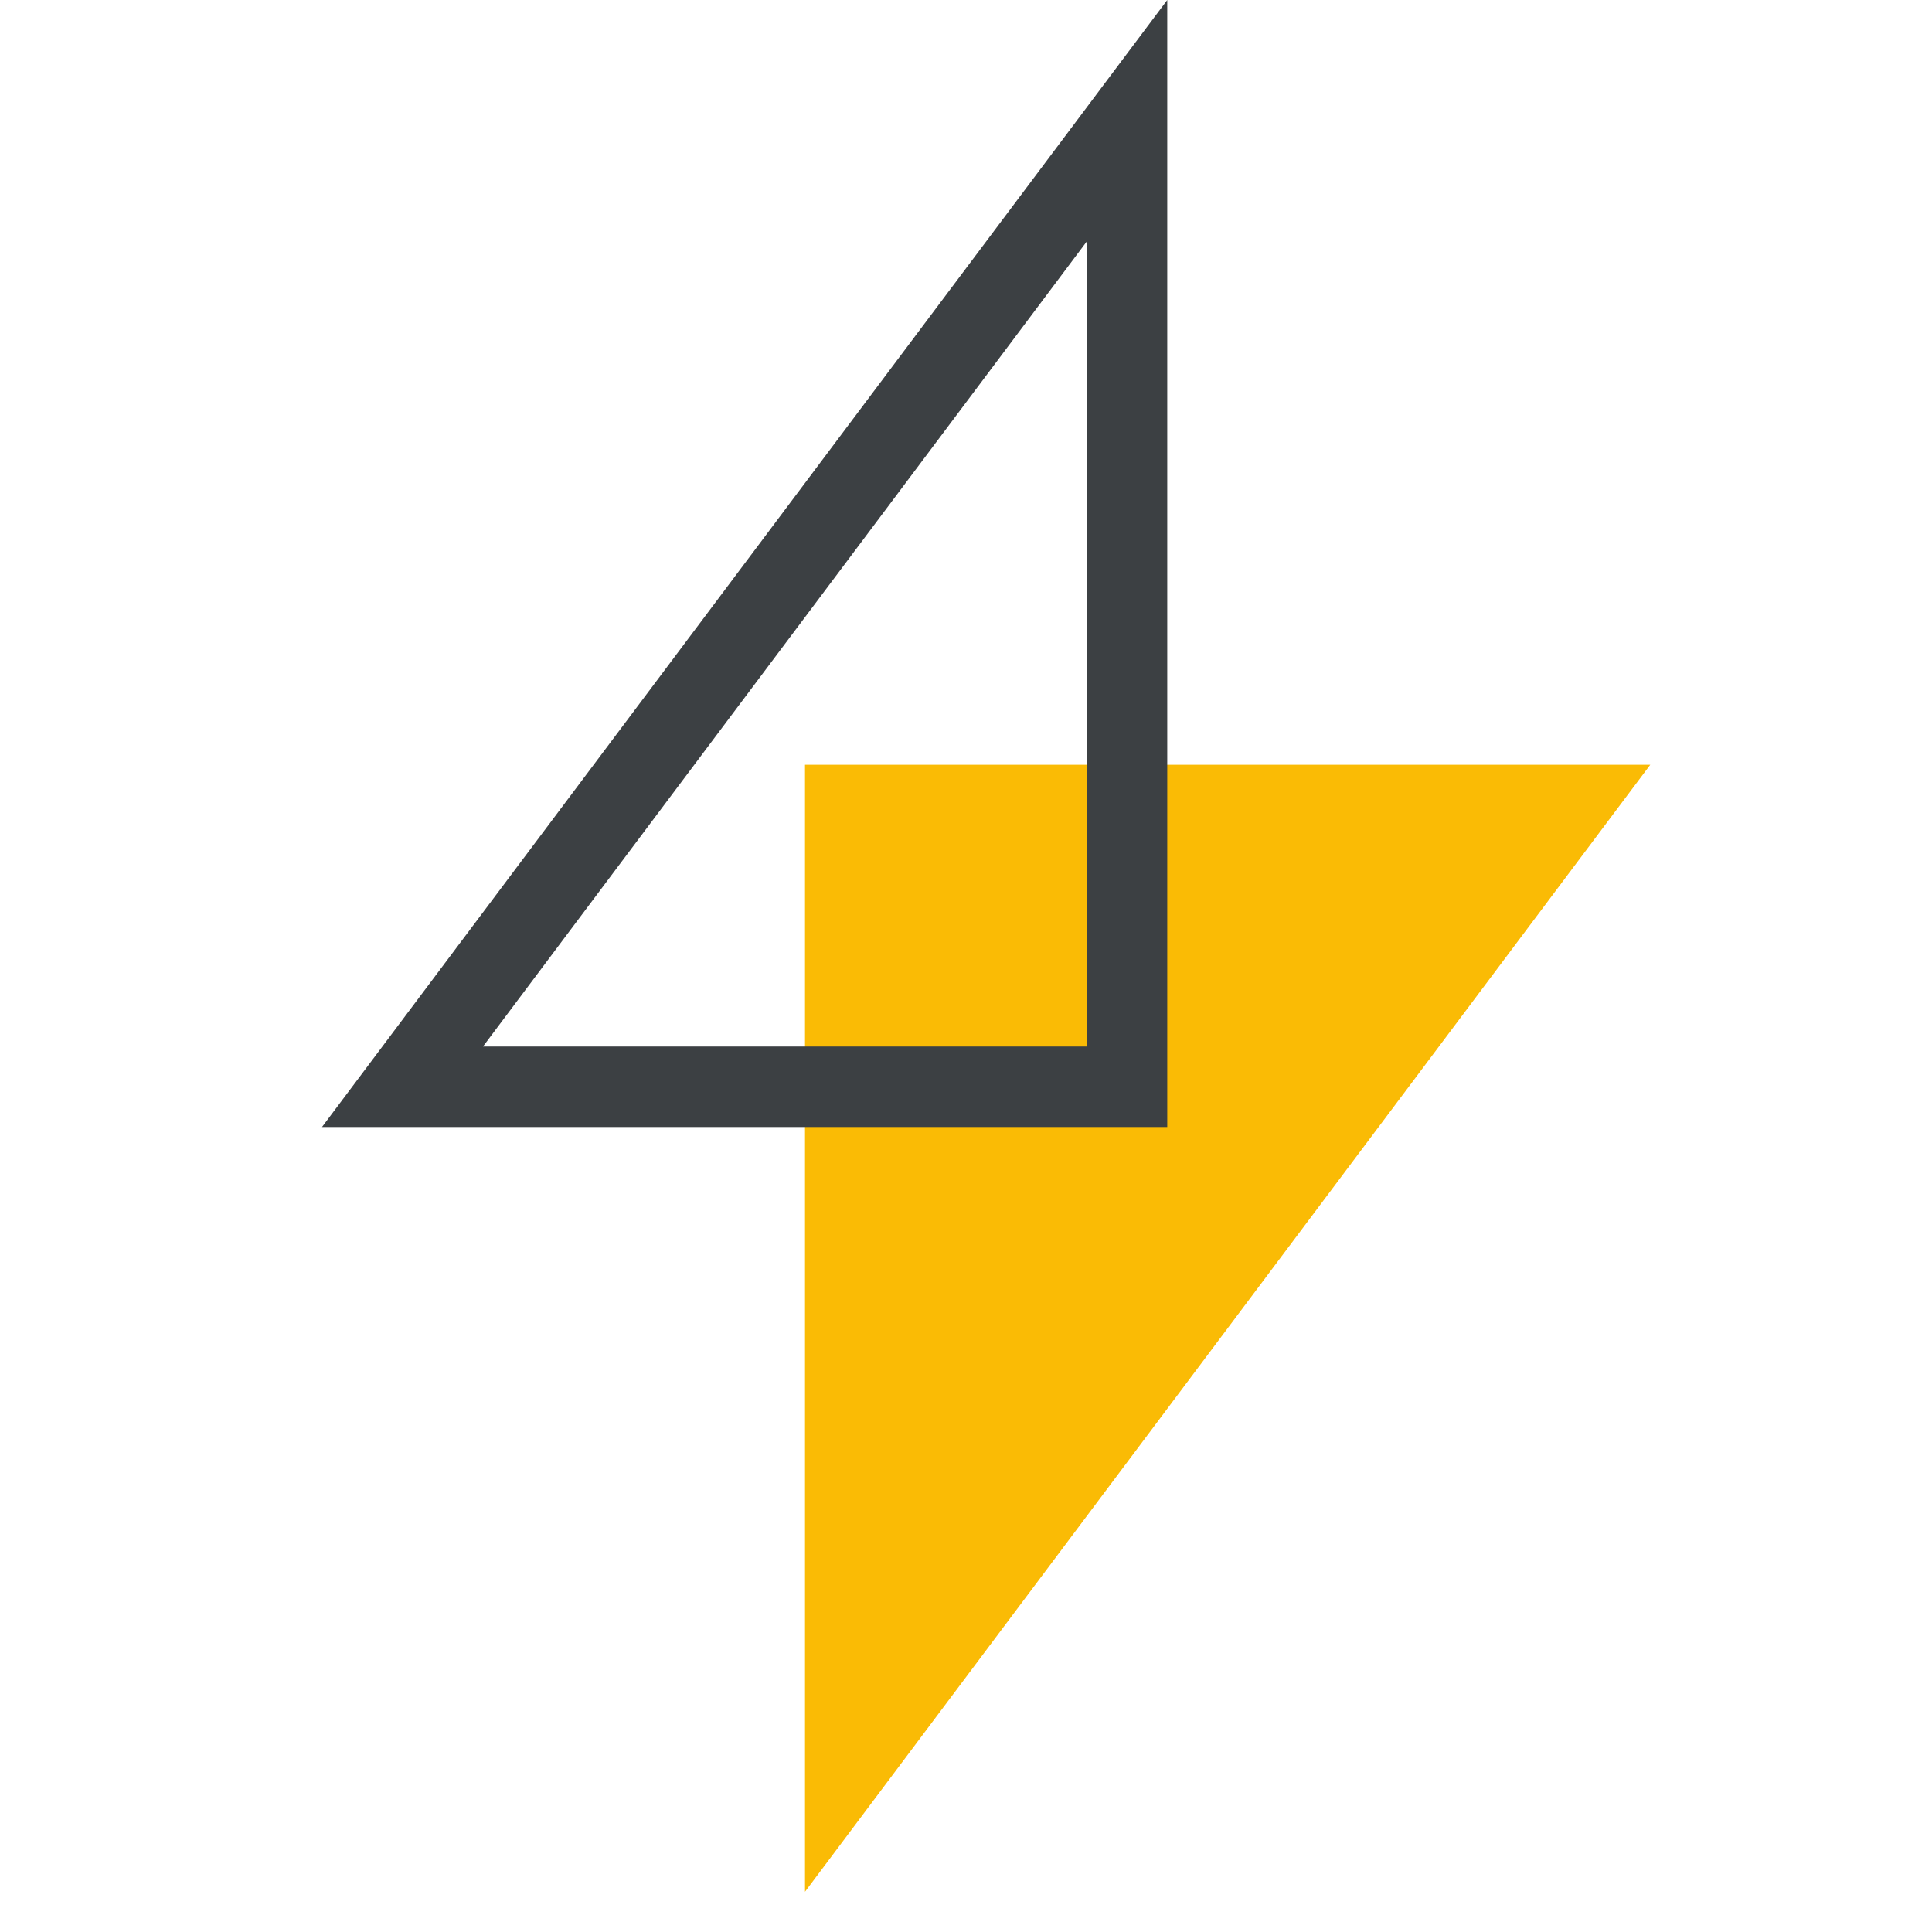 <svg width="48" height="48" viewBox="0 0 48 48" xmlns="http://www.w3.org/2000/svg"><g fill="none" fill-rule="evenodd"><path fill="#FABB05" d="M20 47V19h21z"/><path d="M28 3L10 27h18V3z" stroke="#3C4043" stroke-width="2"/></g></svg>
